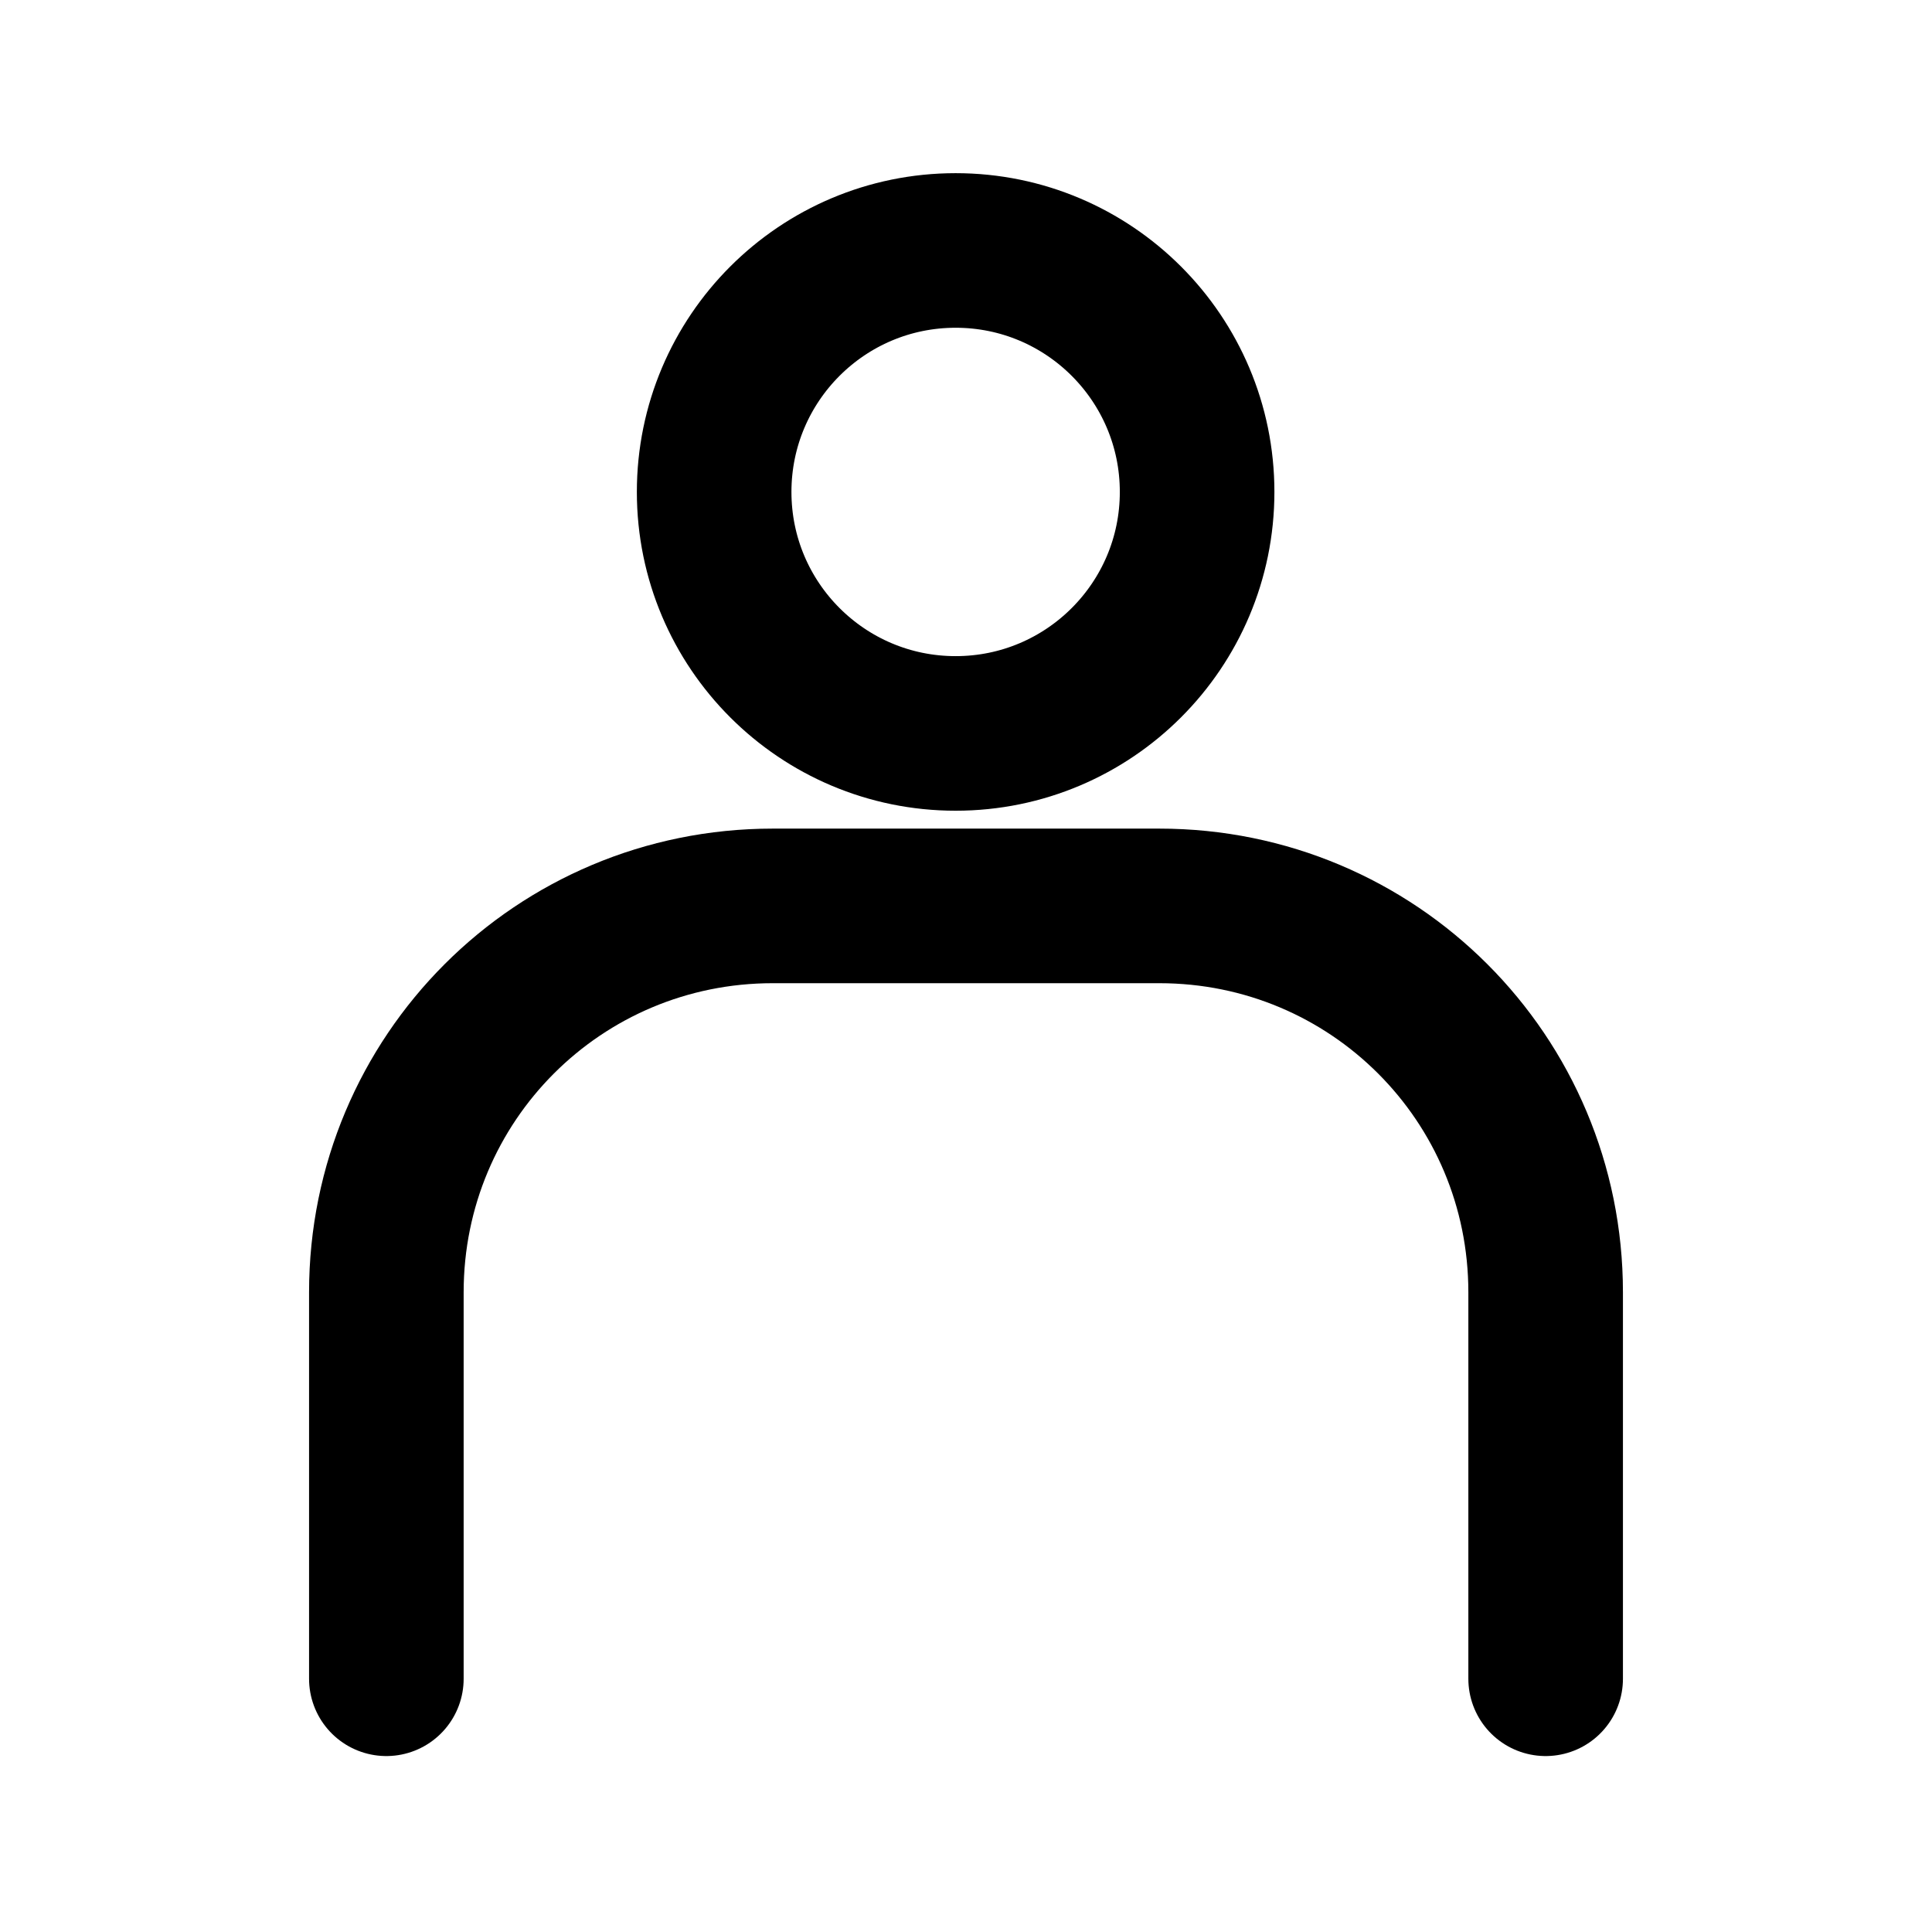 <?xml version="1.0" encoding="UTF-8" standalone="no"?>
<svg
   xmlns:dc="http://purl.org/dc/elements/1.1/"
   xmlns:cc="http://creativecommons.org/ns#"
   xmlns:rdf="http://www.w3.org/1999/02/22-rdf-syntax-ns#"
   xmlns:svg="http://www.w3.org/2000/svg"
   xmlns="http://www.w3.org/2000/svg"
   width="100"
   height="100"
   viewBox="0 0 26.458 26.458"
   version="1.1"
   id="svg8">
  <defs
     id="defs2" />
  <g
     id="layer1">
    <path
       id="rect925"
       style="fill:none;stroke:#000000;stroke-width:2.117;stroke-linecap:round;stroke-linejoin:round;stroke-miterlimit:4;stroke-dasharray:none;stroke-opacity:1"
       d="m 21.167,22.99 v -5.292 c 0,-2.932 -2.36,-5.292 -5.292,-5.292 h -5.292 c -2.932,0 -5.292,2.36 -5.292,5.292 v 5.292" />
    <circle
       style="fill:none;stroke:#000000;stroke-width:2.117;stroke-linecap:round;stroke-linejoin:round;stroke-miterlimit:4;stroke-dasharray:none;stroke-opacity:1"
       id="path927"
       cx="13.087"
       cy="6.737"
       r="3.307" />
  </g>
</svg>
